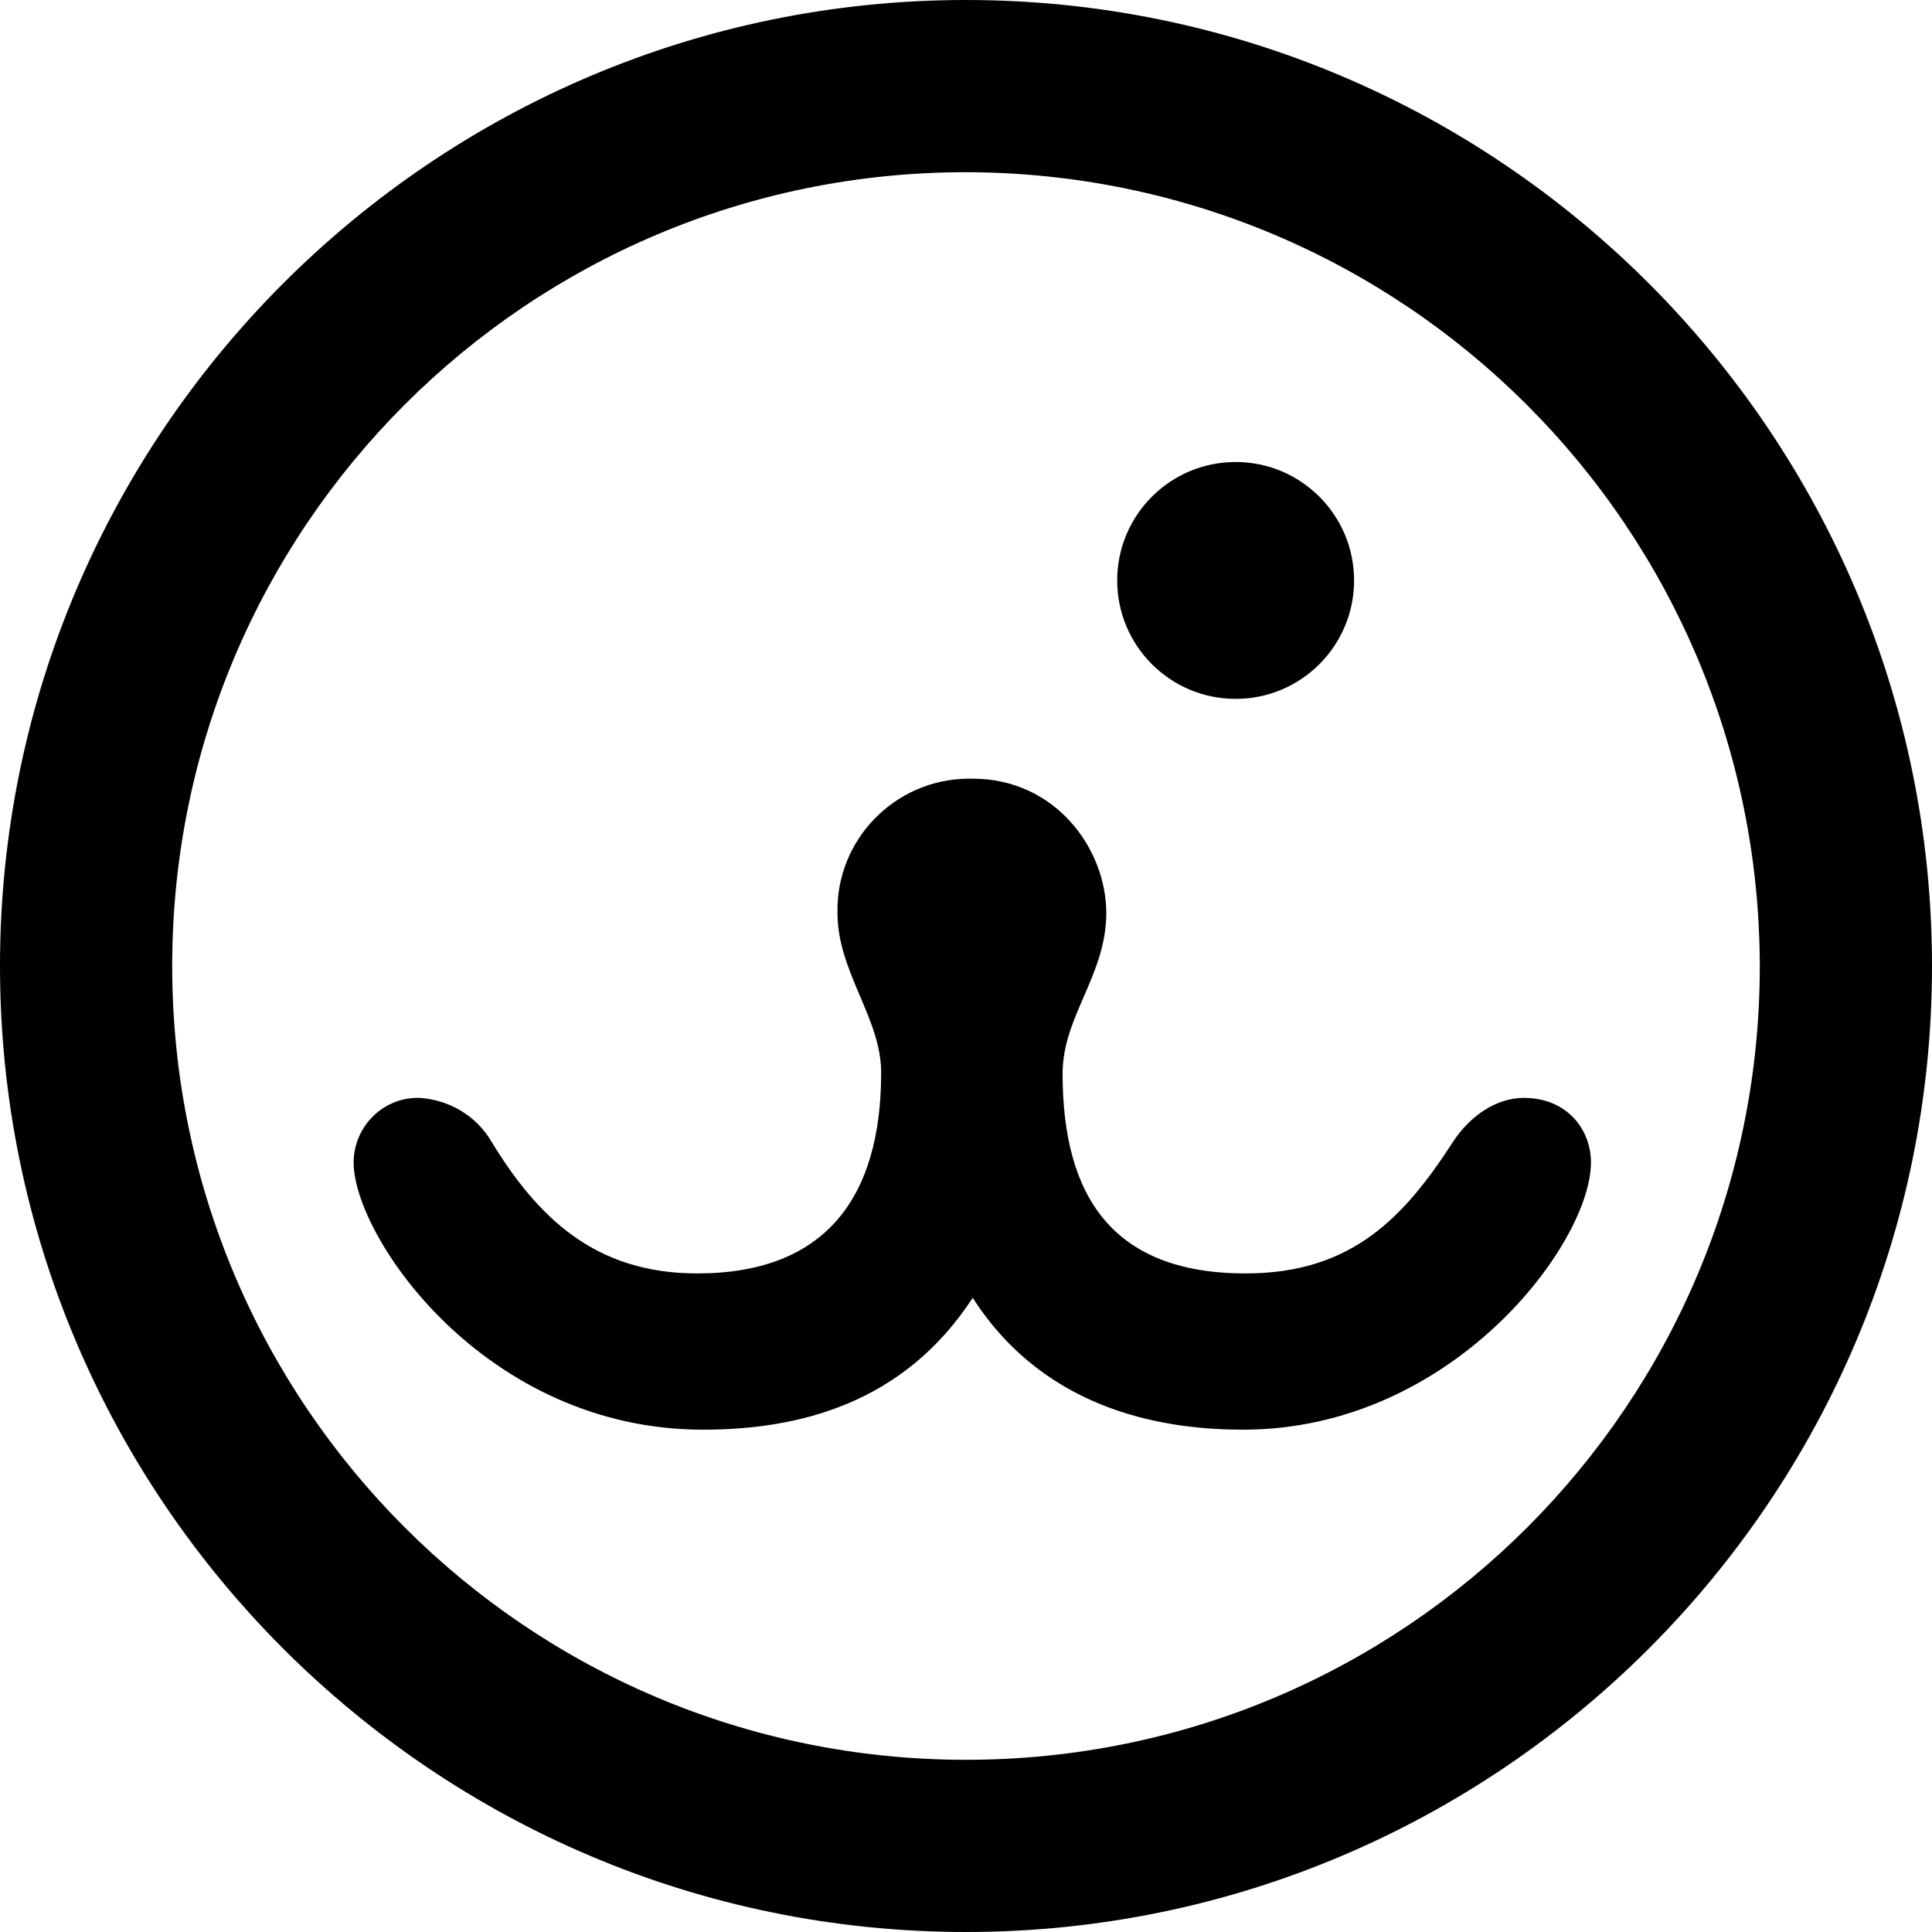 <svg xmlns='http://www.w3.org/2000/svg' viewBox='0 0 230 230'><path fill='%23fff' d='M115 0C51.6 0 0 51.6 0 115s51.6 115 115 115 115-51.6 115-115S178.4 0 115 0zm0 209.5c-52.2 0-94.5-42.3-94.5-94.5S62.8 20.5 115 20.5c52.2.1 94.4 42.3 94.5 94.5 0 52.2-42.3 94.5-94.5 94.5z'/><circle fill='%23fff' cx='147.1' cy='69.1' r='14.1'/><path fill='%23fff' d='M83 151.6c15.4 0 21.9-9.2 21.9-23.9 0-6.5-5.2-12-5.2-19-.2-8.7 6.8-15.9 15.5-16h.6c9.8 0 15.9 8.3 15.9 16 0 7.4-5.2 12.3-5.2 19.1 0 14.7 6 23.8 21.8 23.8 12.8 0 19-6.9 24.7-15.7 1.9-2.9 5-5.2 8.4-5.2 5.1 0 8 3.7 8 7.7 0 9.6-16.5 31.8-41.4 31.8-8.6 0-23.3-1.8-32.2-15.7-8.2 12.6-20.7 15.7-32.1 15.7-26 0-41.6-23-41.6-31.8 0-4.2 3.4-7.7 7.6-7.7h.2c3.5.2 6.8 2.1 8.6 5.2 5.5 9 12.3 15.7 24.5 15.7z'/></svg>